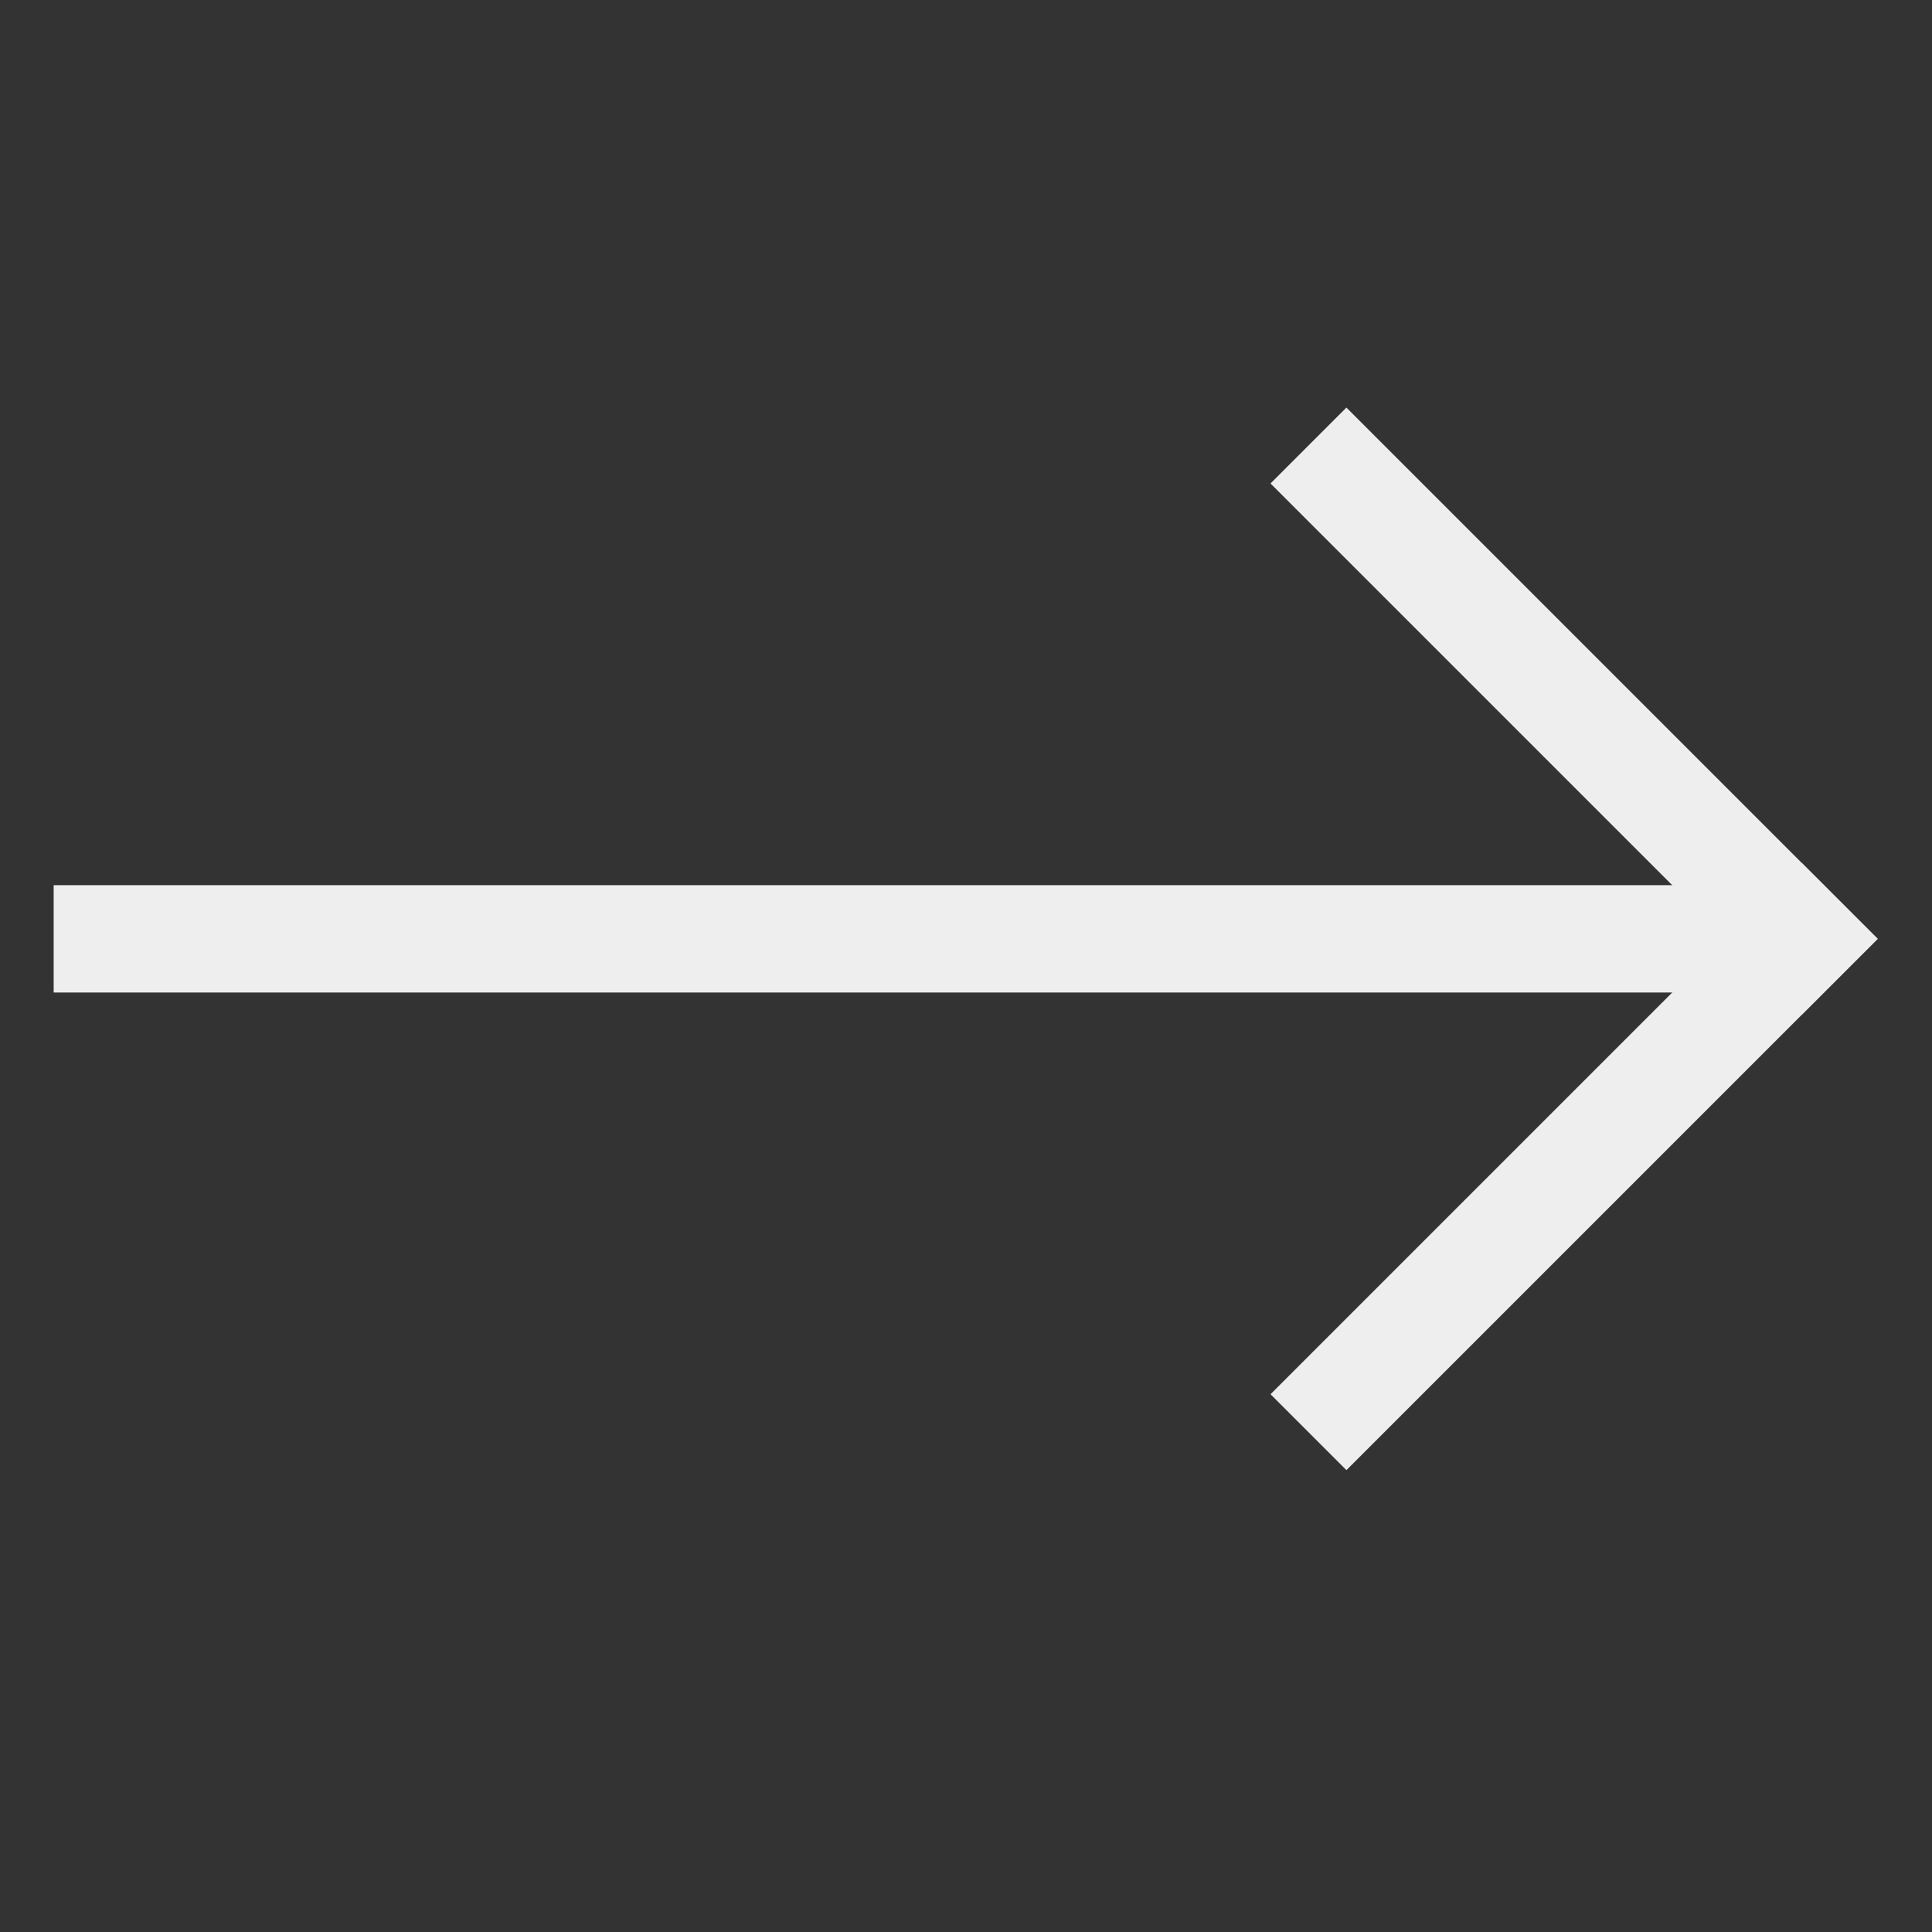 <svg width="18" height="18" viewBox="0 0 18 18" fill="none" xmlns="http://www.w3.org/2000/svg">
<rect x="0" y="0" width="18" height="18" fill="#333333" stroke="none"/>
<rect x="17.494" y="8.747" width="1" height="7" transform="rotate(135 17.494 8.747)" fill="#EEEEEE"/>
<rect x="16.787" y="8.04" width="1" height="7" transform="rotate(45 16.787 8.04)" fill="#EEEEEE"/>
<rect x="16.994" y="8.247" width="1" height="16.494" transform="rotate(90 16.994 8.247)" fill="#EEEEEE"/>
</svg>
